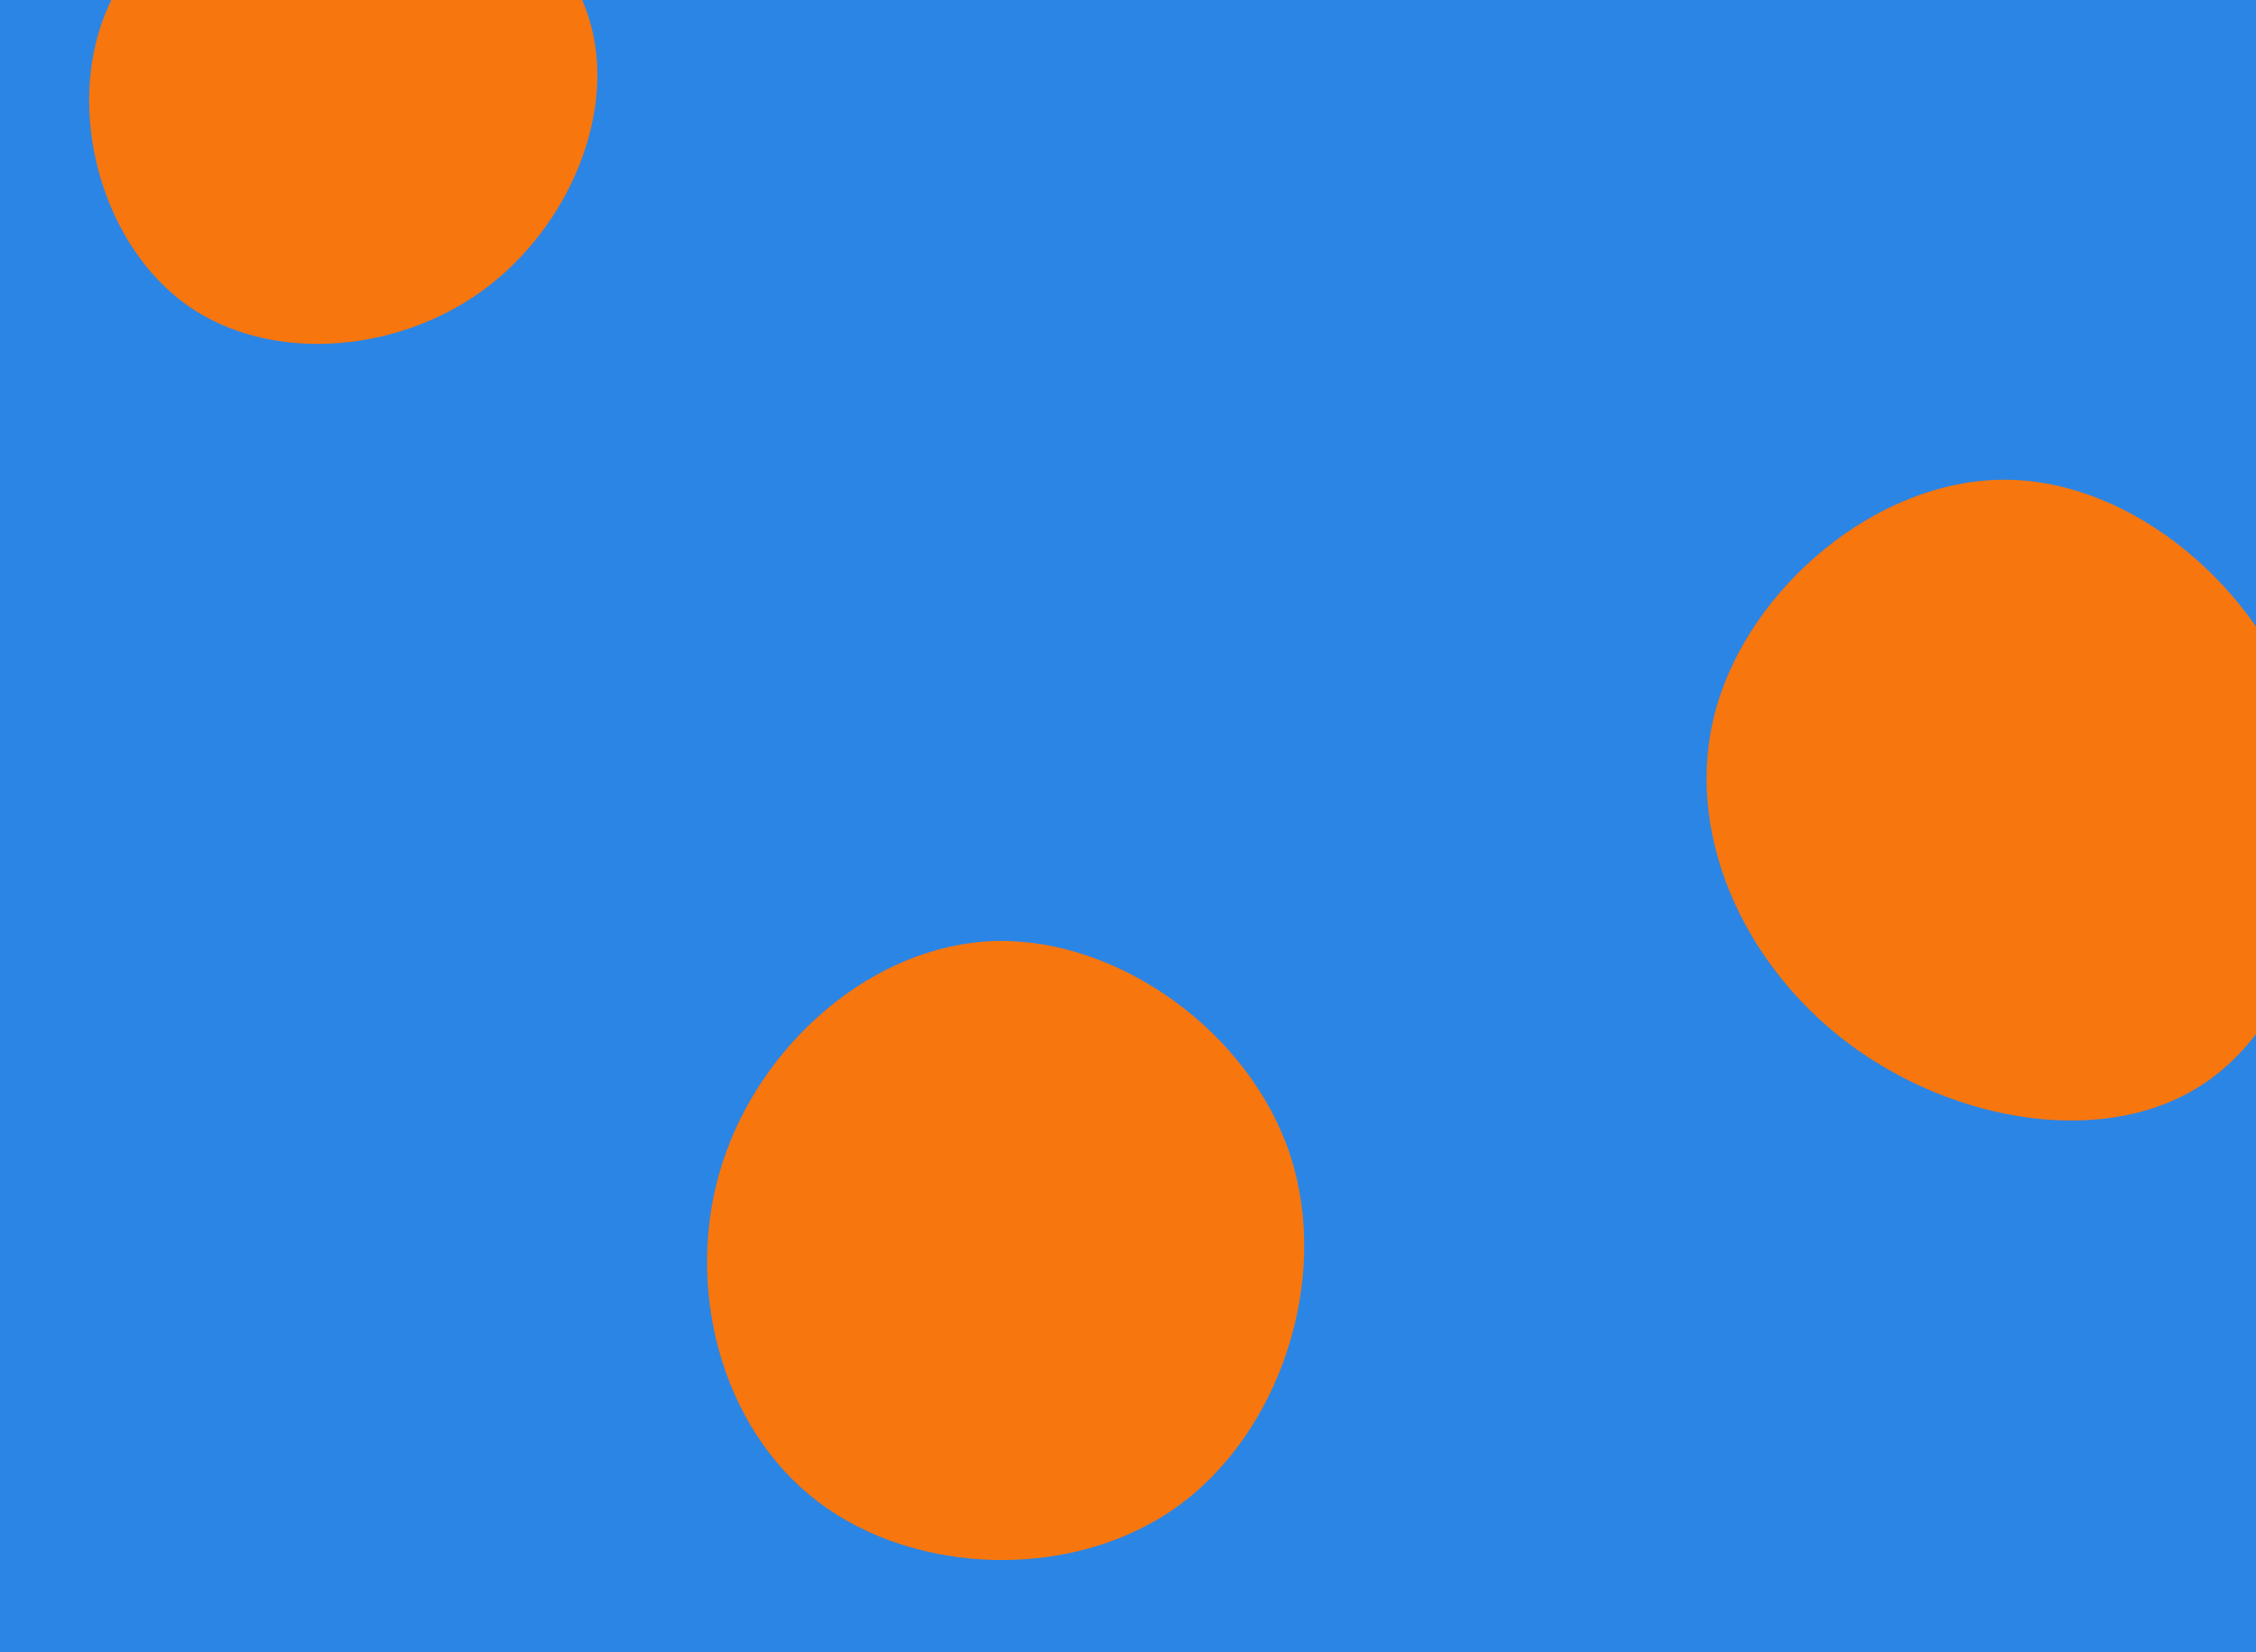 <svg id="visual" viewBox="0 0 1024 750" width="1024" height="750" xmlns="http://www.w3.org/2000/svg" xmlns:xlink="http://www.w3.org/1999/xlink" version="1.1"><rect width="1024" height="750" fill="#2b85e5"></rect><g><g transform="translate(909 372)"><path d="M136.4 -44.8C156 16 136.7 88.9 92.3 119.3C47.9 149.8 -21.8 137.9 -70.1 101.6C-118.4 65.3 -145.4 4.6 -130.1 -50.2C-114.9 -105 -57.4 -154.1 0.5 -154.2C58.4 -154.4 116.8 -105.6 136.4 -44.8Z" fill="#F7760E"></path></g><g transform="translate(155 45)"><path d="M112.2 -37.2C125.7 5.2 103.4 58.4 63.8 87.1C24.1 115.8 -33 119.8 -70 93.6C-107.1 67.3 -124.1 10.7 -109.1 -33.7C-94.1 -78.1 -47 -110.3 1.1 -110.7C49.3 -111.1 98.6 -79.6 112.2 -37.2Z" fill="#F7760E"></path></g><g transform="translate(448 569)"><path d="M137.7 -44.4C156 11.8 133.1 81.7 85.9 115.3C38.7 148.9 -32.8 146.3 -76.9 112.6C-121 79 -137.7 14.4 -120.3 -40.4C-102.9 -95.3 -51.4 -140.4 4.1 -141.8C59.7 -143.1 119.3 -100.6 137.7 -44.4Z" fill="#F7760E"></path></g></g></svg>